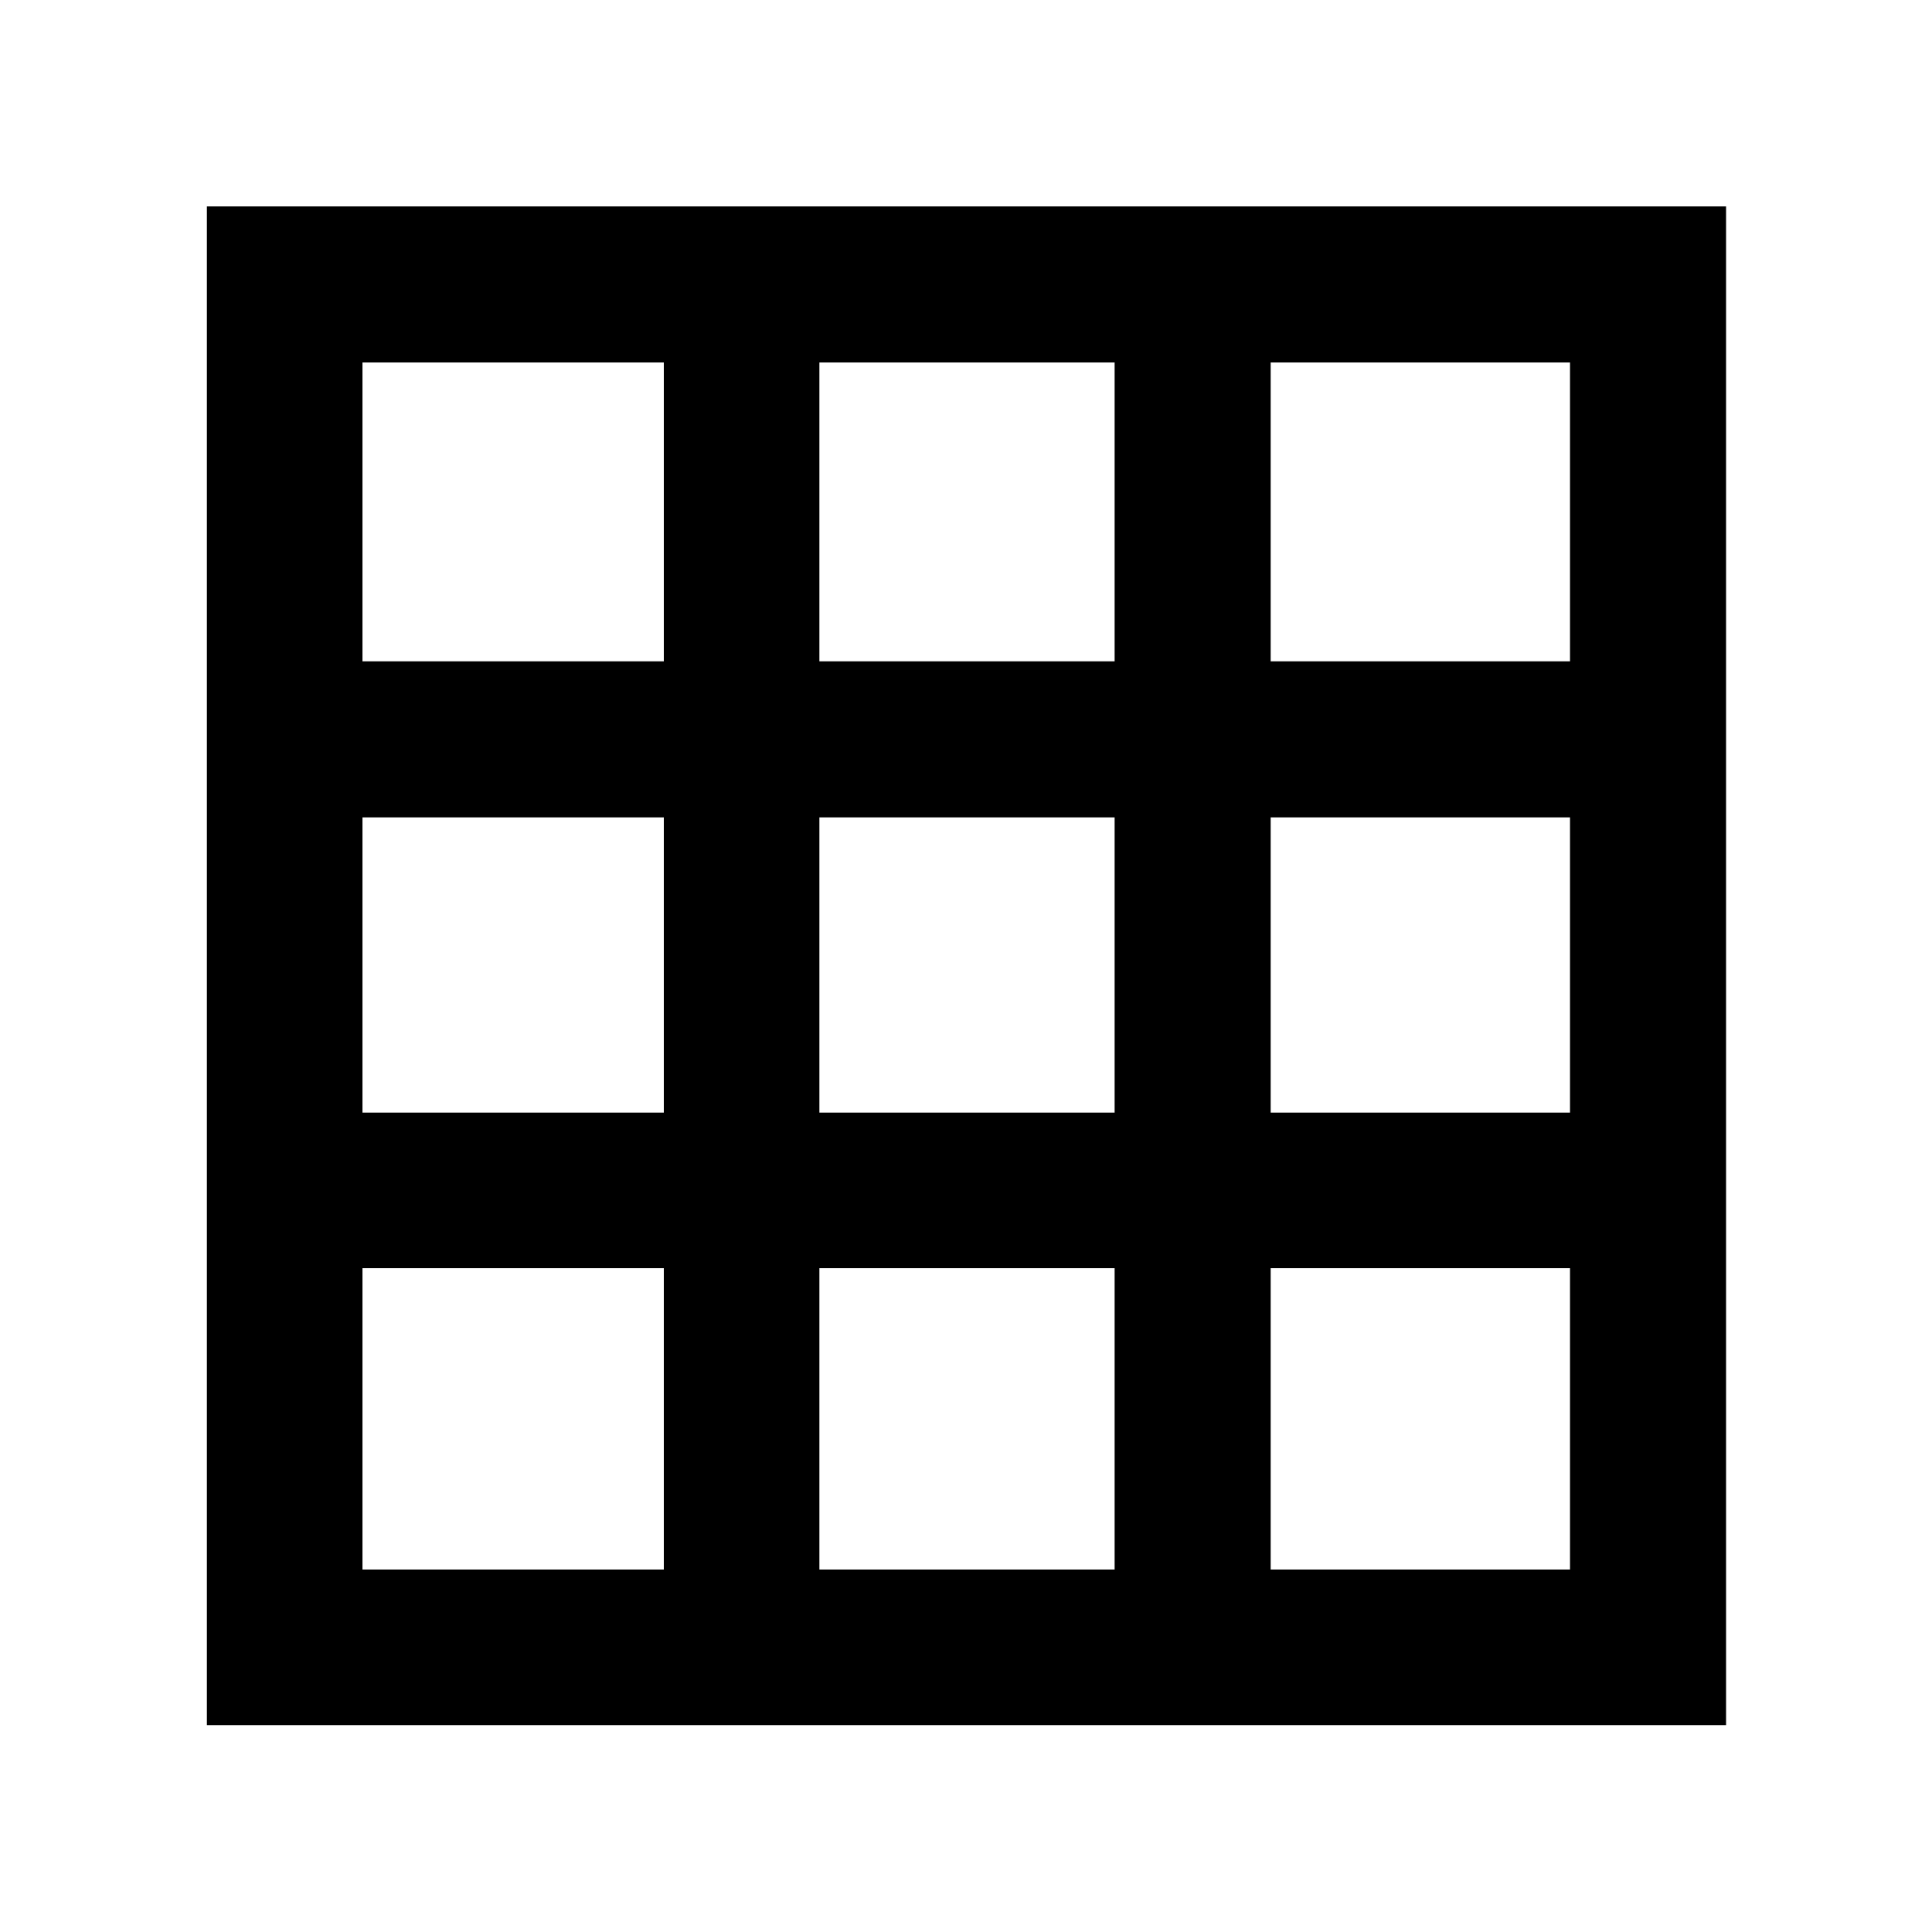 <svg xmlns="http://www.w3.org/2000/svg" height="48" viewBox="0 -960 960 960" width="48"><path d="M102.8-102.8v-754.63h754.87v754.63H102.8Zm77.31-77.31h149.74v-149.74H180.11v149.74Zm227.04 0h146.7v-149.74h-146.7v149.74Zm224.24 0h148.74v-149.74H631.39v149.74ZM180.11-407.15h149.74v-146.7H180.11v146.7Zm227.04 0h146.7v-146.7h-146.7v146.7Zm224.24 0h148.74v-146.7H631.39v146.7ZM180.11-631.39h149.74v-148.5H180.11v148.5Zm227.04 0h146.7v-148.5h-146.7v148.5Zm224.24 0h148.74v-148.5H631.39v148.5Z"/></svg>